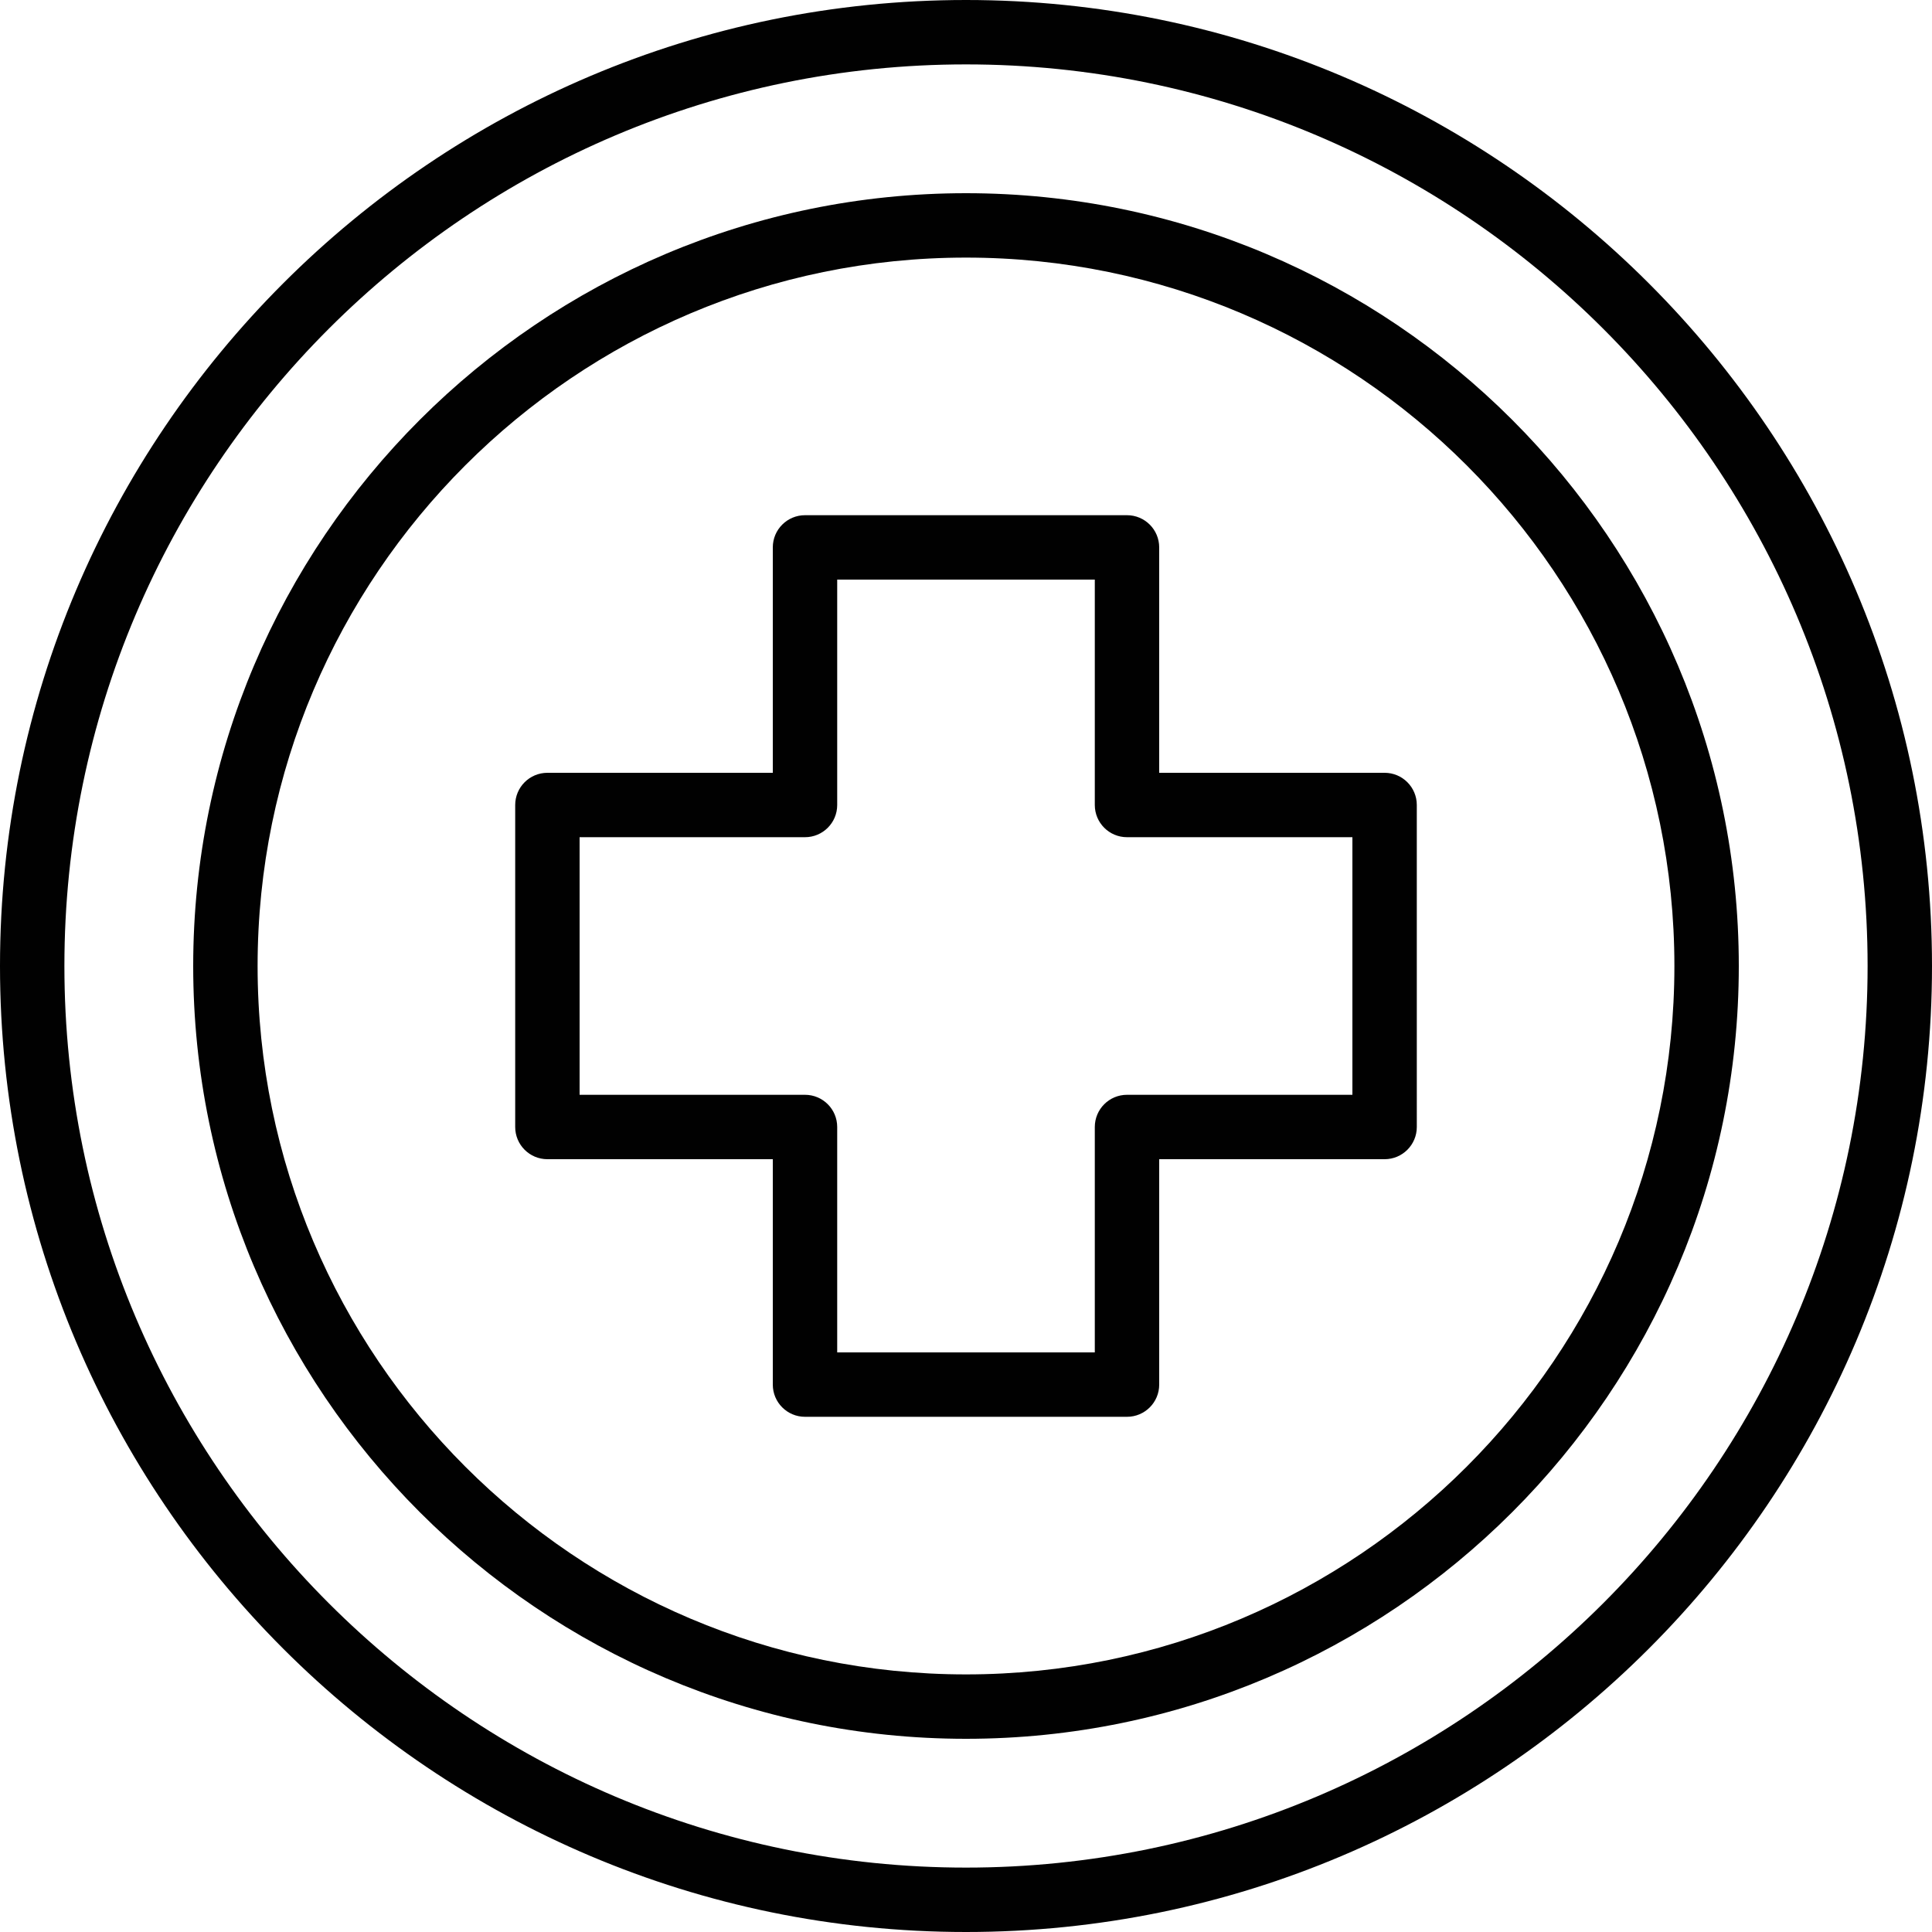 <?xml version="1.0" encoding="utf-8"?>
<!-- Generator: Adobe Illustrator 17.0.0, SVG Export Plug-In . SVG Version: 6.00 Build 0)  -->
<!DOCTYPE svg PUBLIC "-//W3C//DTD SVG 1.1//EN" "http://www.w3.org/Graphics/SVG/1.1/DTD/svg11.dtd">
<svg version="1.1" id="Layer_1" xmlns="http://www.w3.org/2000/svg" xmlns:xlink="http://www.w3.org/1999/xlink" x="0px" y="0px"
	 width="60px" height="60px" viewBox="0 0 60 60" enable-background="new 0 0 60 60" xml:space="preserve">
<g>
	<path fill="#010101" d="M30,60c16.542,0,30-13.458,30-30S46.542,0,30,0S0,13.458,0,30S13.458,60,30,60z M30,2
		c15.439,0,28,12.561,28,28S45.439,58,30,58S2,45.439,2,30S14.561,2,30,2z"/>
	<path fill="#010101" d="M17,36h7v7c0,0.552,0.447,1,1,1h10c0.553,0,1-0.448,1-1v-7h7c0.553,0,1-0.448,1-1V25c0-0.552-0.447-1-1-1
		h-7v-7c0-0.552-0.447-1-1-1H25c-0.553,0-1,0.448-1,1v7h-7c-0.553,0-1,0.448-1,1v10C16,35.552,16.447,36,17,36z M18,26h7
		c0.553,0,1-0.448,1-1v-7h8v7c0,0.552,0.447,1,1,1h7v8h-7c-0.553,0-1,0.448-1,1v7h-8v-7c0-0.552-0.447-1-1-1h-7V26z"/>
	<path fill="#010101" d="M30,54c13.233,0,24-10.767,24-24S43.233,6,30,6S6,16.767,6,30S16.767,54,30,54z M30,8
		c12.131,0,22,9.869,22,22s-9.869,22-22,22S8,42.131,8,30S17.869,8,30,8z"/>
</g>
</svg>
